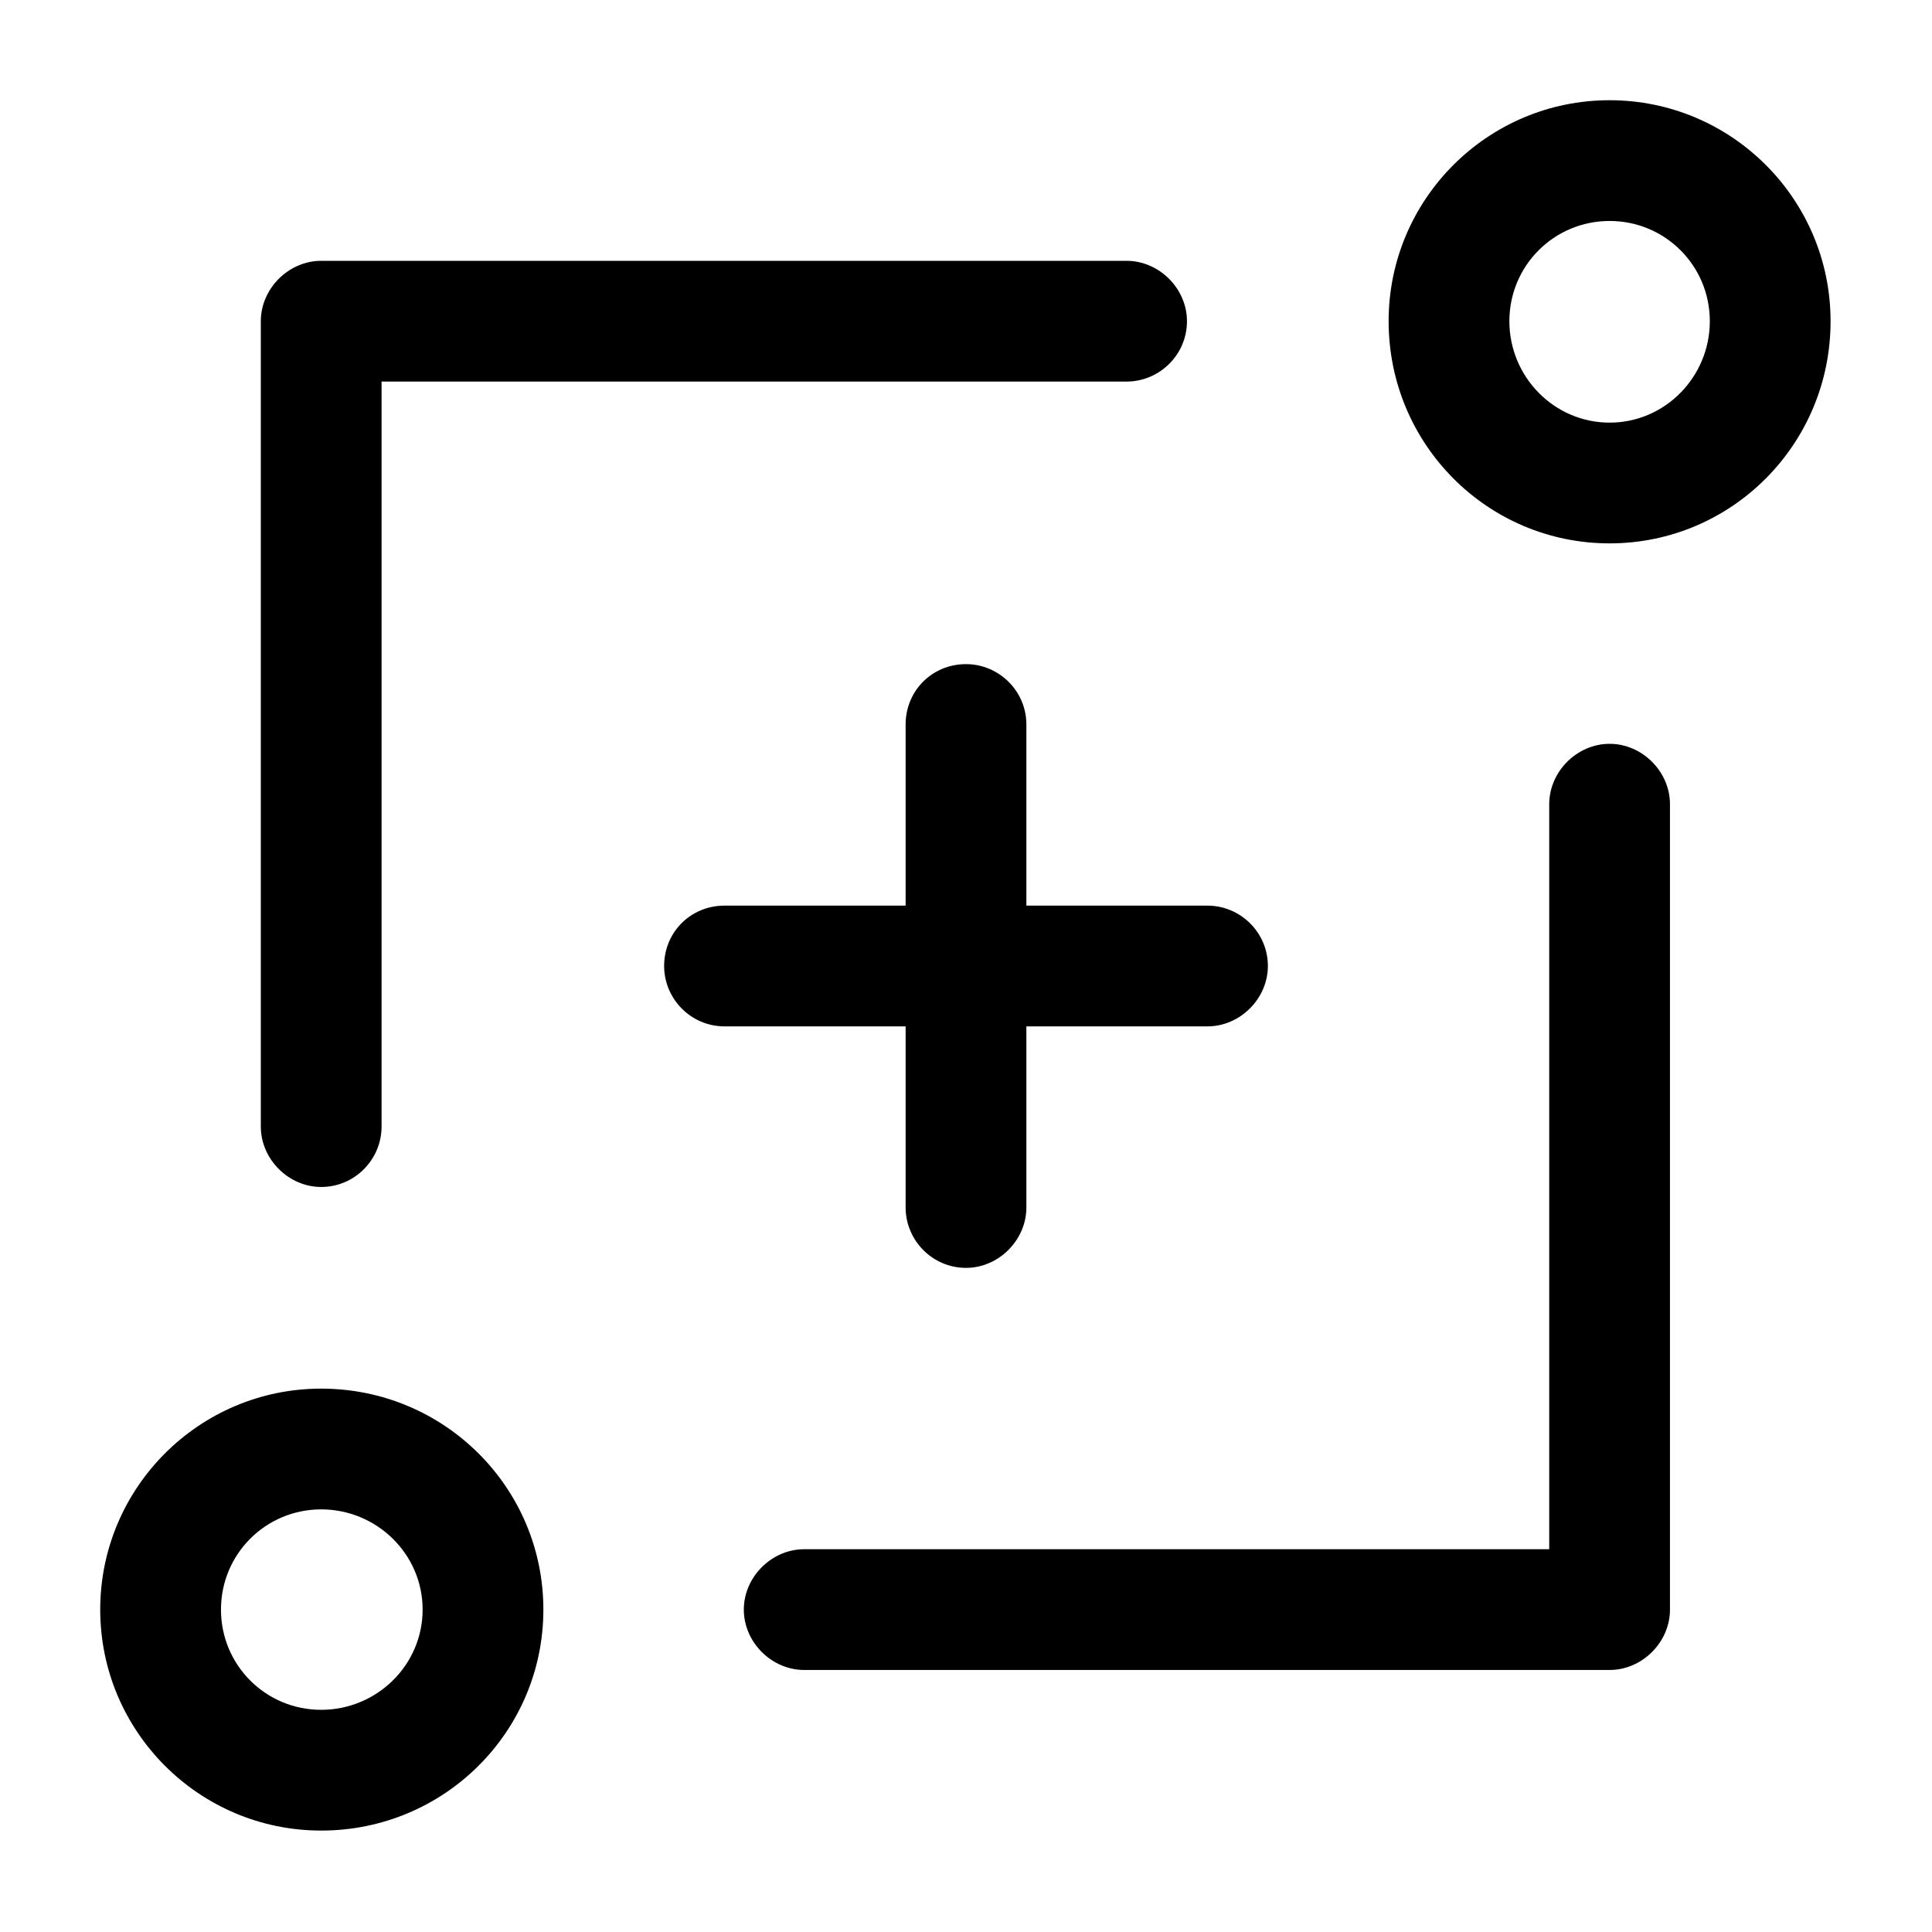 <svg width="16" height="16" viewBox="0 0 16 16" fill="none" xmlns="http://www.w3.org/2000/svg" xmlns:xlink="http://www.w3.org/1999/xlink">
	<desc>
			Created with Pixso.
	</desc>
	<defs>
		<clipPath id="clip2_6">
			<rect id="25#创建节点-create-node" width="16" height="16" fill="white" fill-opacity="0"/>
		</clipPath>
	</defs>
	<g clip-path="url(#clip2_6)">
		<path id="形状" d="M13.33 0.83C12.32 0.83 11.5 1.65 11.5 2.66C11.5 3.68 12.32 4.5 13.33 4.5C14.34 4.5 15.16 3.68 15.16 2.66C15.16 1.65 14.34 0.83 13.33 0.83ZM13.33 3.5C12.87 3.5 12.5 3.12 12.5 2.66C12.5 2.2 12.87 1.83 13.33 1.83C13.79 1.83 14.16 2.2 14.16 2.66C14.16 3.12 13.79 3.5 13.33 3.5ZM2.66 11.5C1.65 11.5 0.83 12.32 0.83 13.33C0.83 14.34 1.65 15.16 2.66 15.16C3.68 15.16 4.5 14.34 4.5 13.33C4.5 12.32 3.68 11.5 2.66 11.5ZM2.66 14.16C2.2 14.16 1.83 13.79 1.83 13.33C1.83 12.87 2.2 12.5 2.66 12.5C3.12 12.5 3.5 12.87 3.5 13.33C3.5 13.79 3.12 14.16 2.66 14.16ZM13.83 6.66L13.83 13.33C13.83 13.6 13.6 13.83 13.33 13.83L6.66 13.83C6.39 13.83 6.16 13.6 6.16 13.33C6.16 13.06 6.39 12.83 6.66 12.83L12.83 12.83L12.83 6.66C12.83 6.39 13.06 6.16 13.33 6.16C13.6 6.16 13.83 6.39 13.83 6.66ZM2.16 9.33L2.16 2.66C2.16 2.39 2.39 2.16 2.66 2.16L9.33 2.16C9.6 2.16 9.83 2.39 9.83 2.66C9.83 2.94 9.6 3.16 9.33 3.16L3.16 3.16L3.16 9.33C3.16 9.6 2.94 9.83 2.66 9.83C2.39 9.83 2.16 9.6 2.16 9.33ZM7.5 8.5L6 8.5C5.72 8.5 5.5 8.27 5.5 8C5.5 7.72 5.72 7.5 6 7.5L7.5 7.5L7.5 6C7.5 5.72 7.72 5.5 8 5.5C8.27 5.5 8.5 5.72 8.5 6L8.5 7.5L10 7.5C10.27 7.5 10.5 7.72 10.5 8C10.5 8.27 10.27 8.5 10 8.5L8.5 8.5L8.5 10C8.5 10.27 8.27 10.5 8 10.5C7.72 10.5 7.5 10.27 7.5 10L7.5 8.5Z" fill="currentColor" fill-opacity="1" fill-rule="nonzero"/>
	</g>
</svg>
